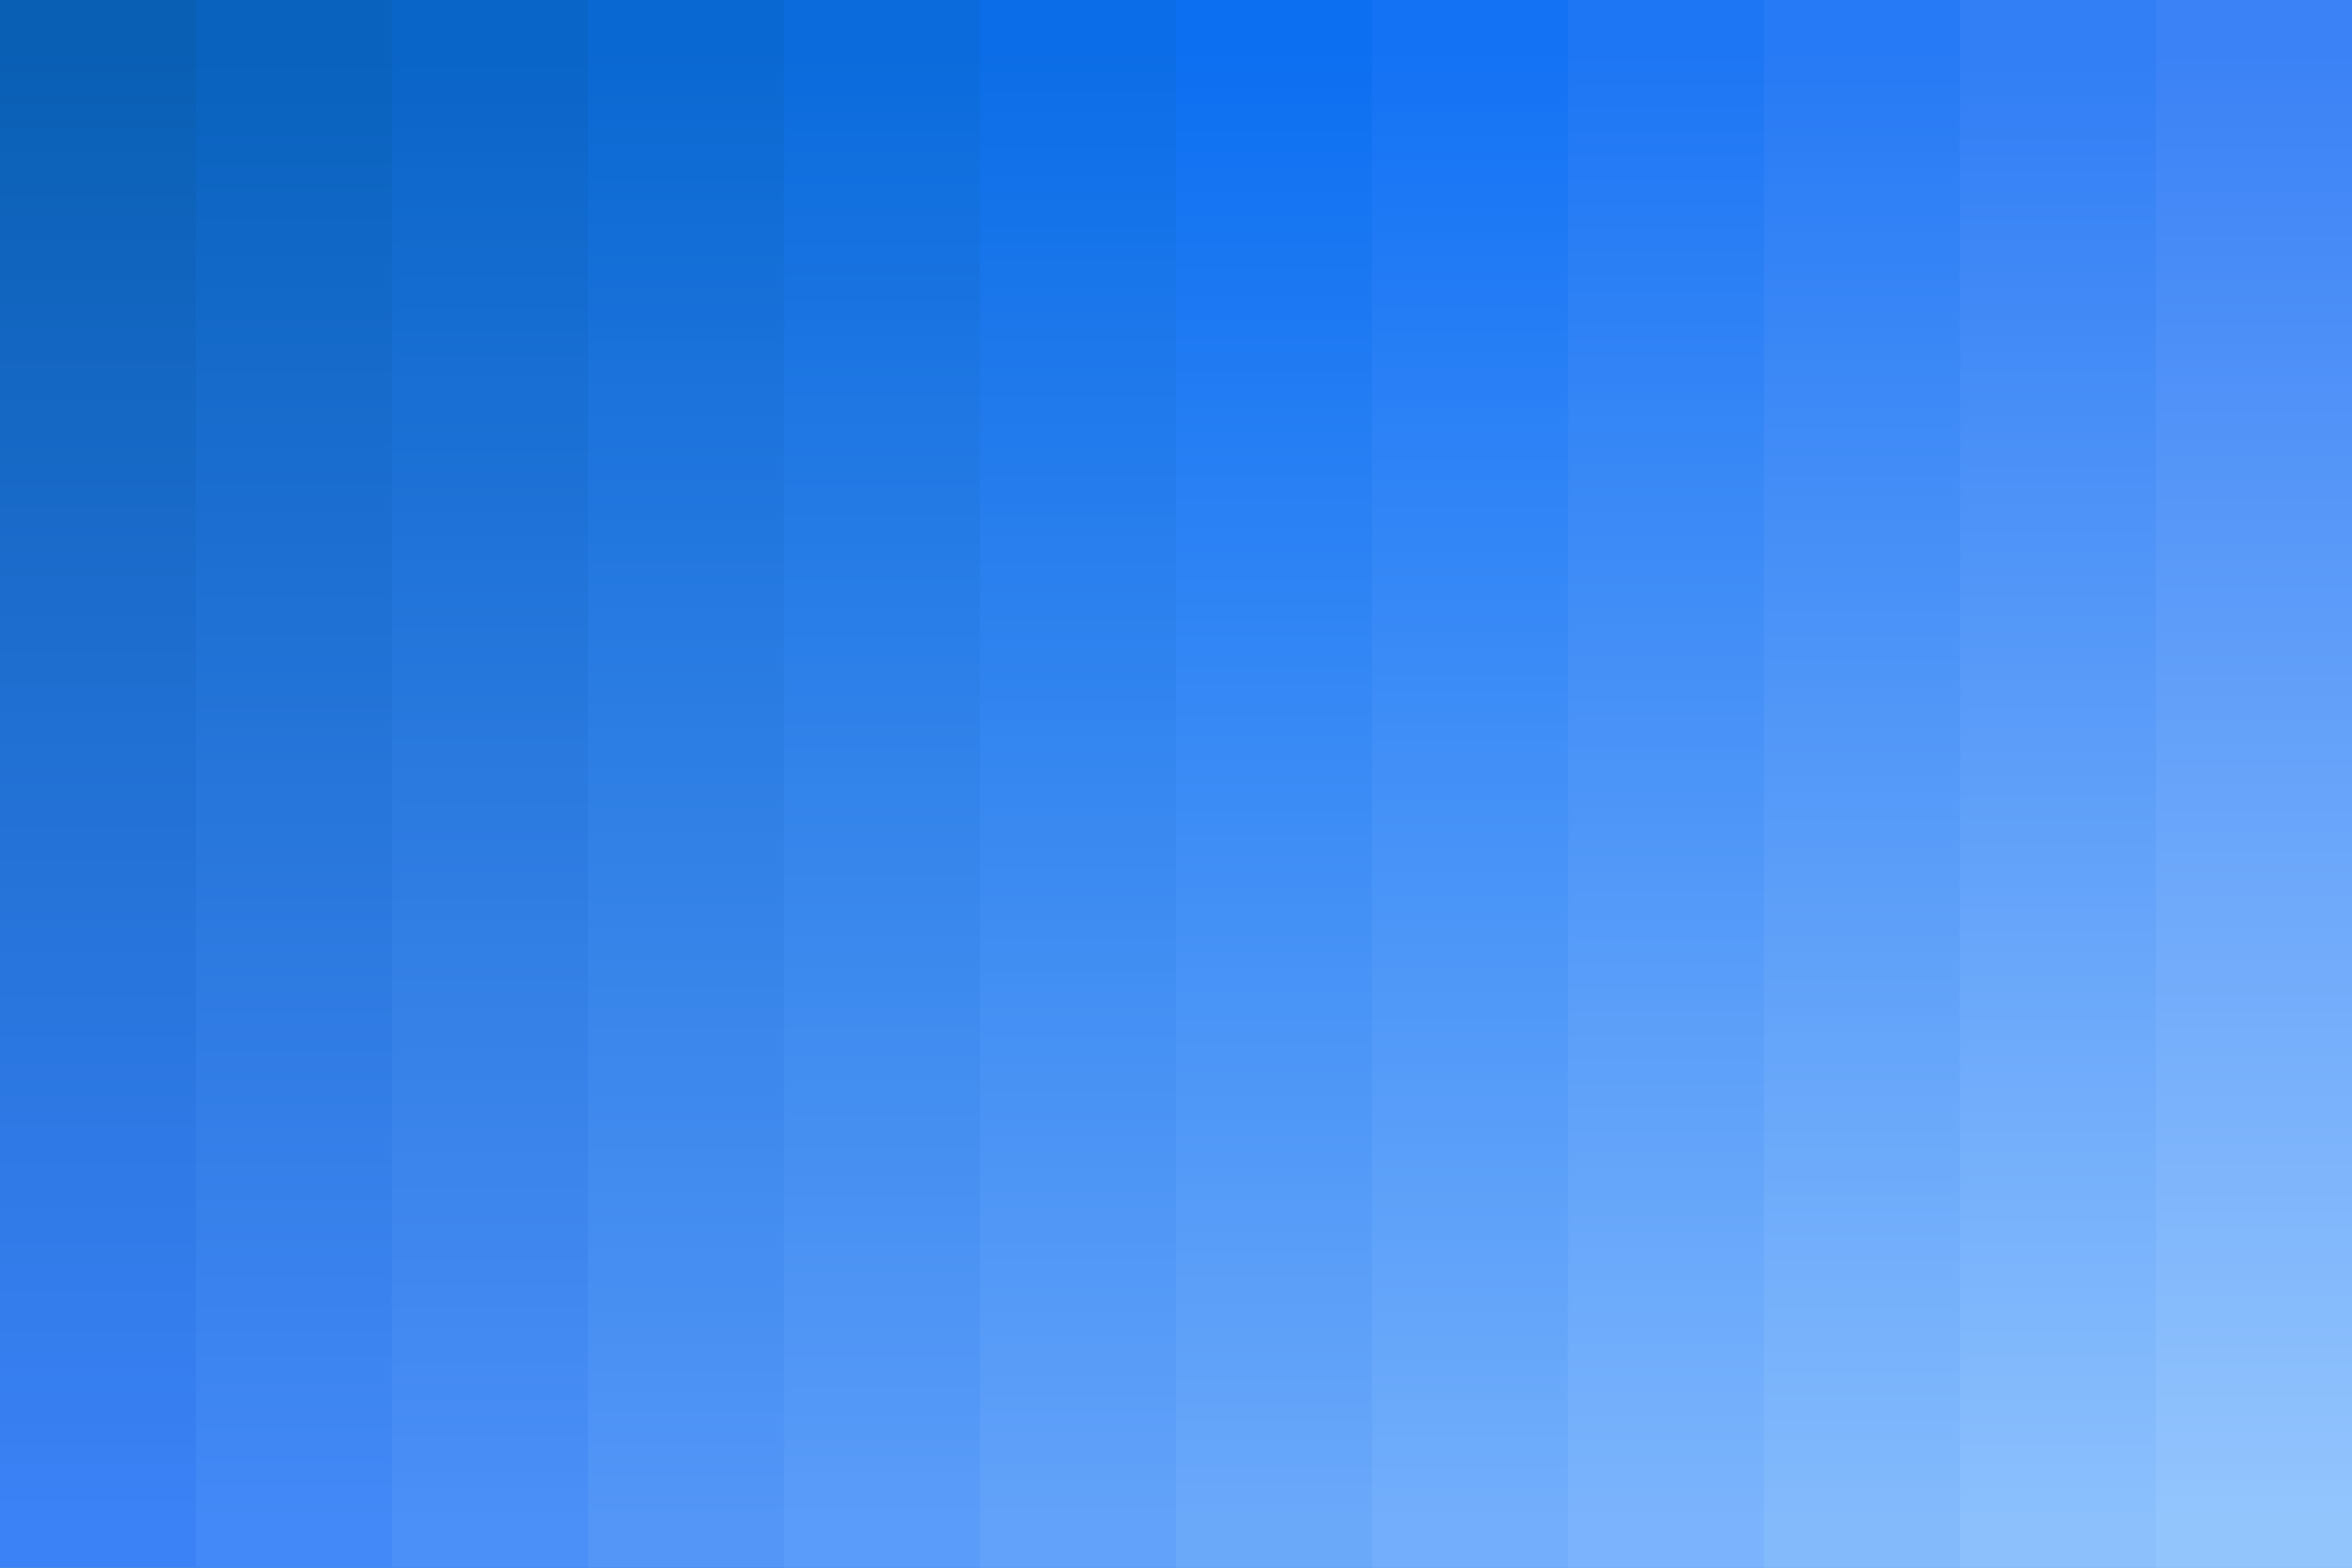 <svg xmlns="http://www.w3.org/2000/svg" viewBox="0 0 1200 800"><path fill="#095FB4" d="M0 0h1200v800H0z"/><defs><linearGradient id="a" gradientUnits="userSpaceOnUse" x1="600" y1="25" x2="600" y2="777"><stop offset="0" stop-color="#095FB4"/><stop offset="1" stop-color="#3B82F6"/></linearGradient><linearGradient id="b" gradientUnits="userSpaceOnUse" x1="650" y1="25" x2="650" y2="777"><stop offset="0" stop-color="#0962be"/><stop offset="1" stop-color="#4389f7"/></linearGradient><linearGradient id="c" gradientUnits="userSpaceOnUse" x1="700" y1="25" x2="700" y2="777"><stop offset="0" stop-color="#0a65c8"/><stop offset="1" stop-color="#4b8ff8"/></linearGradient><linearGradient id="d" gradientUnits="userSpaceOnUse" x1="750" y1="25" x2="750" y2="777"><stop offset="0" stop-color="#0a68d2"/><stop offset="1" stop-color="#5396f8"/></linearGradient><linearGradient id="e" gradientUnits="userSpaceOnUse" x1="800" y1="25" x2="800" y2="777"><stop offset="0" stop-color="#0b6bdc"/><stop offset="1" stop-color="#5a9cf9"/></linearGradient><linearGradient id="f" gradientUnits="userSpaceOnUse" x1="850" y1="25" x2="850" y2="777"><stop offset="0" stop-color="#0b6de7"/><stop offset="1" stop-color="#62a2fa"/></linearGradient><linearGradient id="g" gradientUnits="userSpaceOnUse" x1="900" y1="25" x2="900" y2="777"><stop offset="0" stop-color="#0c6ff1"/><stop offset="1" stop-color="#6aa8fa"/></linearGradient><linearGradient id="h" gradientUnits="userSpaceOnUse" x1="950" y1="25" x2="950" y2="777"><stop offset="0" stop-color="#1372f4"/><stop offset="1" stop-color="#72aefb"/></linearGradient><linearGradient id="i" gradientUnits="userSpaceOnUse" x1="1000" y1="25" x2="1000" y2="777"><stop offset="0" stop-color="#1d76f4"/><stop offset="1" stop-color="#7bb4fc"/></linearGradient><linearGradient id="j" gradientUnits="userSpaceOnUse" x1="1050" y1="25" x2="1050" y2="777"><stop offset="0" stop-color="#277af5"/><stop offset="1" stop-color="#83bafc"/></linearGradient><linearGradient id="k" gradientUnits="userSpaceOnUse" x1="1100" y1="25" x2="1100" y2="777"><stop offset="0" stop-color="#317ef5"/><stop offset="1" stop-color="#8bc0fd"/></linearGradient><linearGradient id="l" gradientUnits="userSpaceOnUse" x1="1150" y1="25" x2="1150" y2="777"><stop offset="0" stop-color="#3B82F6"/><stop offset="1" stop-color="#93C5FD"/></linearGradient></defs><path fill="url('#a')" d="M0 0h1200v800H0z"/><path fill="url('#b')" d="M100 0h1100v800H100z"/><path fill="url('#c')" d="M200 0h1000v800H200z"/><path fill="url('#d')" d="M300 0h900v800H300z"/><path fill="url('#e')" d="M400 0h800v800H400z"/><path fill="url('#f')" d="M500 0h700v800H500z"/><path fill="url('#g')" d="M600 0h600v800H600z"/><path fill="url('#h')" d="M700 0h500v800H700z"/><path fill="url('#i')" d="M800 0h400v800H800z"/><path fill="url('#j')" d="M900 0h300v800H900z"/><path fill="url('#k')" d="M1000 0h200v800h-200z"/><path fill="url('#l')" d="M1100 0h100v800h-100z"/></svg>